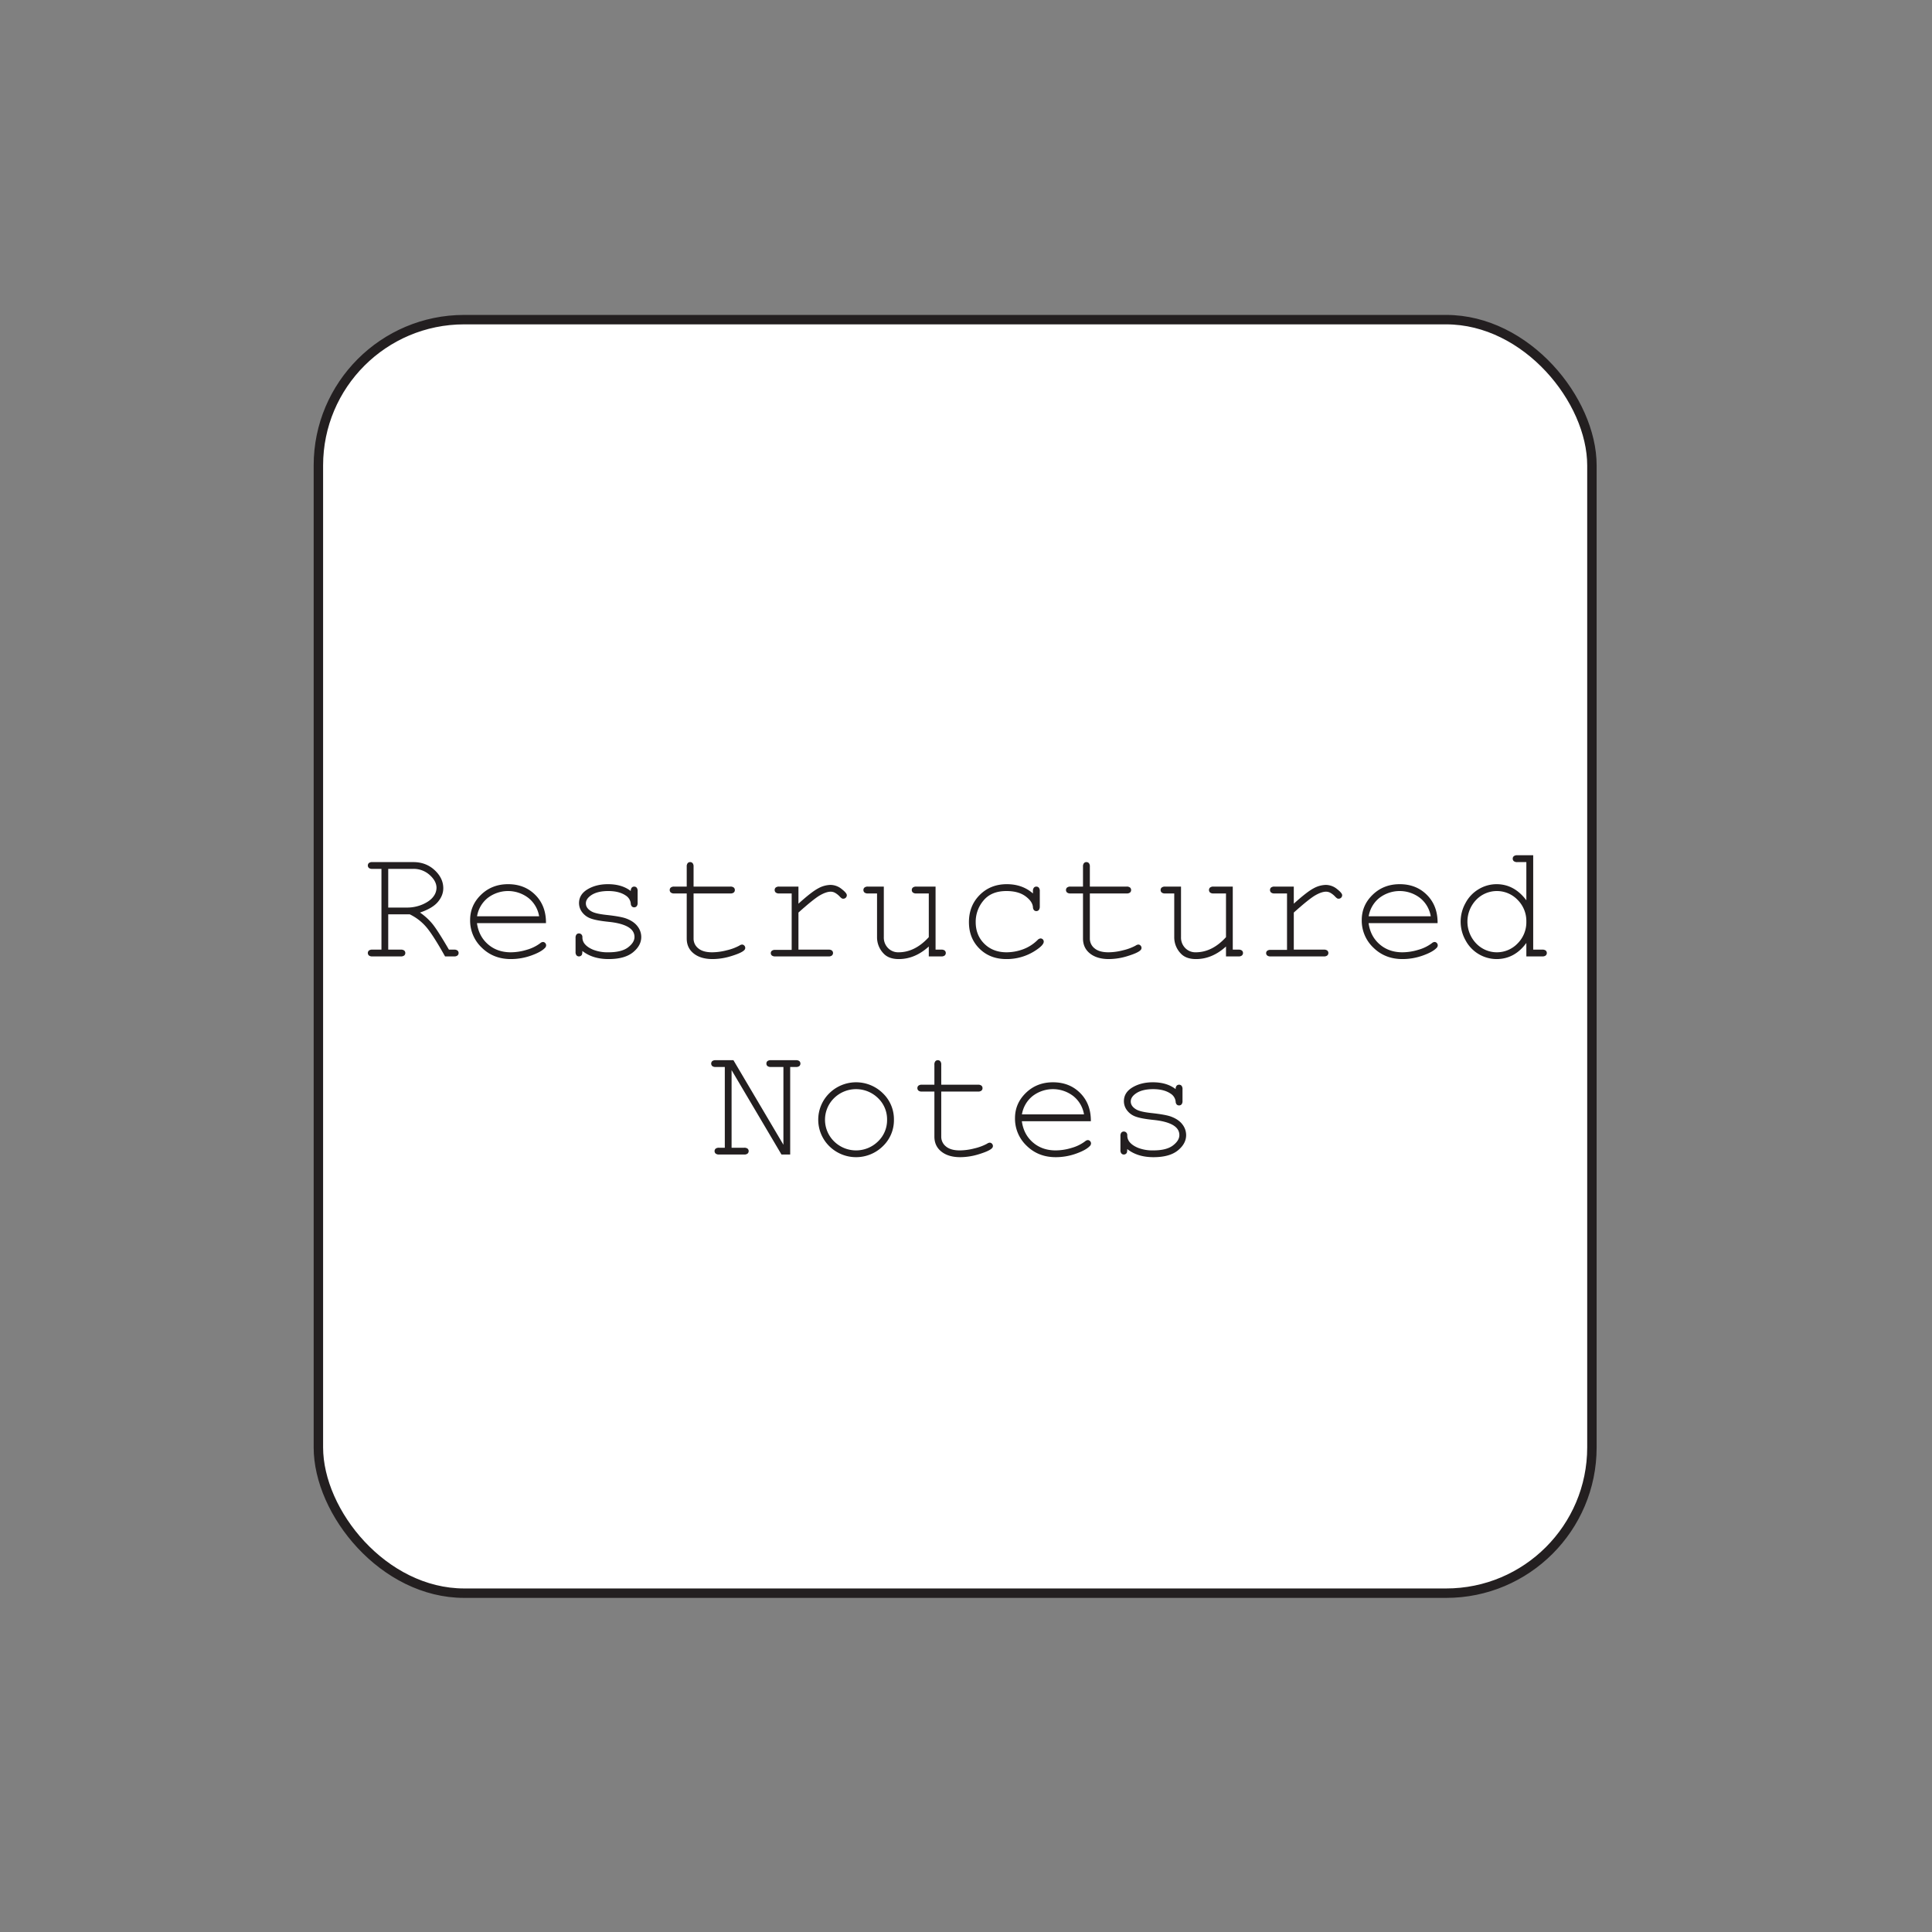 <svg id="Layer_1" data-name="Layer 1" xmlns="http://www.w3.org/2000/svg" viewBox="0 0 2048 2048"><rect x="0" y="0" width="2048" height="2048" fill="#808080" stroke="none"/><defs><style>.cls-1{fill:#fff;stroke:#231f20;stroke-miterlimit:10;stroke-width:10px;}.cls-2{fill:#231f20;}</style></defs><title>icon</title><rect class="cls-1" x="337.5" y="338.833" width="1350" height="1350" rx="154.557"/><path class="cls-2" d="M411.536,969.229v37.427H424.78a5.679,5.679,0,0,1,3.76.982,3.563,3.563,0,0,1,0,5.17,5.5,5.5,0,0,1-3.76,1.025H394.702a5.344,5.344,0,0,1-3.674-1.025,3.563,3.563,0,0,1,0-5.17,5.515,5.515,0,0,1,3.674-.982h9.656v-85.62h-9.656a5.507,5.507,0,0,1-3.674-.982,3.613,3.613,0,0,1,0-5.213,5.515,5.515,0,0,1,3.674-.982H438.11q13.414,0,22.602,8.502,9.184,8.504,9.186,19.184,0,7.69-5.683,14.483t-19.012,11.322a63.428,63.428,0,0,1,13.159,11.963q5.468,6.665,17.517,27.344h5.469a5.518,5.518,0,0,1,3.674.982,3.563,3.563,0,0,1,0,5.17,5.346,5.346,0,0,1-3.674,1.025h-9.57q-13.33-23.84-20.636-31.958a53.431,53.431,0,0,0-16.791-12.646Zm0-7.178h19.568a41.315,41.315,0,0,0,17.047-3.418q7.646-3.417,11.108-8.032a15.541,15.541,0,0,0,3.461-9.399q0-7.178-7.221-13.672a25.329,25.329,0,0,0-17.56-6.494H411.536Z"/><path class="cls-2" d="M578.76,978.543H505.615q1.879,13.929,11.664,22.43,9.784,8.504,24.225,8.502a58.372,58.372,0,0,0,16.834-2.649,43.279,43.279,0,0,0,14.355-7.007,4.863,4.863,0,0,1,2.82-1.282,3.221,3.221,0,0,1,2.393,1.068,3.523,3.523,0,0,1,1.025,2.521,4.009,4.009,0,0,1-1.367,2.82q-4.102,4.274-14.569,7.989a63.757,63.757,0,0,1-21.491,3.717q-18.457,0-30.804-12.091a39.444,39.444,0,0,1-12.348-29.266q0-15.637,11.578-26.831t28.668-11.194q17.602,0,28.967,11.493Q578.929,960.257,578.76,978.543Zm-7.263-7.263A31.277,31.277,0,0,0,560.26,951.968a35.375,35.375,0,0,0-43.28-.086,31.457,31.457,0,0,0-11.279,19.397Z"/><path class="cls-2" d="M668.652,944.534a5.197,5.197,0,0,1,1.025-3.589,3.347,3.347,0,0,1,2.563-1.111,3.445,3.445,0,0,1,2.649,1.111,5.5,5.5,0,0,1,1.025,3.76V957.01a5.343,5.343,0,0,1-1.025,3.674,3.44,3.44,0,0,1-2.649,1.111,3.381,3.381,0,0,1-2.436-.94,4.644,4.644,0,0,1-1.153-3.076,11.452,11.452,0,0,0-5.298-8.46q-7.008-4.784-18.543-4.785-12.048,0-18.713,4.871-5.043,3.675-5.042,8.203,0,5.127,5.981,8.545,4.101,2.394,15.552,3.674,14.953,1.625,20.764,3.674,8.287,2.992,12.348,8.289a18.464,18.464,0,0,1,4.059,11.45q0,9.144-8.801,16.278t-25.806,7.135q-17.005,0-27.856-8.63a12.685,12.685,0,0,1-.342,3.76,3.162,3.162,0,0,1-1.239,1.453,3.539,3.539,0,0,1-2.008.598,3.341,3.341,0,0,1-2.563-1.111,5.344,5.344,0,0,1-1.025-3.674V994.266a5.507,5.507,0,0,1,.983-3.674,3.309,3.309,0,0,1,2.606-1.111,3.549,3.549,0,0,1,2.606,1.068,3.872,3.872,0,0,1,1.068,2.863,10.729,10.729,0,0,0,1.965,6.58q2.99,4.102,9.528,6.793a42.134,42.134,0,0,0,16.021,2.692q14.013,0,20.85-5.212,6.835-5.211,6.836-11.023,0-6.665-6.921-10.681-7.008-4.015-20.379-5.383-13.375-1.366-19.184-3.589a19.488,19.488,0,0,1-9.058-6.665,15.9,15.9,0,0,1-3.247-9.57q0-9.229,9.058-14.655T644.47,937.271Q659.338,937.271,668.652,944.534Z"/><path class="cls-2" d="M735.217,939.835h38.965a5.346,5.346,0,0,1,3.674,1.025,3.445,3.445,0,0,1,1.111,2.649,3.346,3.346,0,0,1-1.111,2.563,5.346,5.346,0,0,1-3.674,1.025H735.217v47.766a13.059,13.059,0,0,0,4.999,10.425q4.998,4.188,14.654,4.187a63.271,63.271,0,0,0,15.723-2.179,53.19,53.19,0,0,0,13.159-4.913,5.609,5.609,0,0,1,2.82-1.111,3.221,3.221,0,0,1,2.393,1.068,3.523,3.523,0,0,1,1.025,2.521,3.349,3.349,0,0,1-1.111,2.393q-2.736,2.82-13.287,6.11a67.913,67.913,0,0,1-20.209,3.289q-12.561,0-19.995-5.896t-7.434-15.893V947.098H714.71a5.343,5.343,0,0,1-3.674-1.025,3.438,3.438,0,0,1-1.111-2.649,3.341,3.341,0,0,1,1.111-2.563,5.343,5.343,0,0,1,3.674-1.025h13.245V918.643a5.346,5.346,0,0,1,1.025-3.674,3.346,3.346,0,0,1,2.563-1.111,3.445,3.445,0,0,1,2.649,1.111,5.346,5.346,0,0,1,1.025,3.674Z"/><path class="cls-2" d="M846.387,939.835V957.95q14.013-12.645,20.978-16.278a28.116,28.116,0,0,1,12.86-3.631,18.958,18.958,0,0,1,11.92,4.315q5.512,4.316,5.512,6.537a3.653,3.653,0,0,1-3.76,3.76,3.207,3.207,0,0,1-1.453-.299,12.006,12.006,0,0,1-2.222-1.923,21.761,21.761,0,0,0-5.212-4.102,9.716,9.716,0,0,0-4.358-1.111q-4.701,0-11.322,3.76-6.623,3.761-22.943,18.372v39.307h31.787a5.679,5.679,0,0,1,3.76.982,3.563,3.563,0,0,1,0,5.17,5.5,5.5,0,0,1-3.76,1.025h-56.311a5.507,5.507,0,0,1-3.674-.982,3.211,3.211,0,0,1-1.111-2.521,3.174,3.174,0,0,1,1.068-2.435,5.49,5.49,0,0,1,3.717-.983H839.209V947.098H825.964a5.344,5.344,0,0,1-3.674-1.025,3.438,3.438,0,0,1-1.111-2.649,3.403,3.403,0,0,1,1.068-2.563,5.322,5.322,0,0,1,3.717-1.025Z"/><path class="cls-2" d="M984.558,1013.833v-10.51q-14.698,13.33-31.787,13.33-10.51,0-15.979-5.725A24.729,24.729,0,0,1,929.7,993.411V947.098h-9.656a5.344,5.344,0,0,1-3.674-1.025,3.438,3.438,0,0,1-1.111-2.649A3.341,3.341,0,0,1,916.37,940.86a5.344,5.344,0,0,1,3.674-1.025h16.834v53.577a15.782,15.782,0,0,0,4.443,11.536,14.92,14.92,0,0,0,11.108,4.529q17.516,0,32.129-16.064V947.098H971.313a5.343,5.343,0,0,1-3.674-1.025,3.438,3.438,0,0,1-1.111-2.649,3.341,3.341,0,0,1,1.111-2.563,5.343,5.343,0,0,1,3.674-1.025h20.422v66.821h6.067a5.518,5.518,0,0,1,3.674.982,3.563,3.563,0,0,1,0,5.17,5.346,5.346,0,0,1-3.674,1.025Z"/><path class="cls-2" d="M1094.959,947.098v-2.393a5.5,5.5,0,0,1,1.025-3.76,3.344,3.344,0,0,1,2.562-1.111,3.445,3.445,0,0,1,2.649,1.111,5.5,5.5,0,0,1,1.025,3.76V960.94a5.978,5.978,0,0,1-1.068,3.76,3.562,3.562,0,0,1-5.041.128,5.097,5.097,0,0,1-1.153-3.29q-.513-6.066-7.99-11.536-7.478-5.468-20.123-5.469-15.98,0-24.268,9.998a34.864,34.864,0,0,0-8.289,22.9q0,13.929,9.143,22.986,9.142,9.059,23.669,9.058a50.795,50.795,0,0,0,17.048-3.076,42.797,42.797,0,0,0,15.68-9.912,5.003,5.003,0,0,1,3.161-1.709,3.357,3.357,0,0,1,3.418,3.418q0,3.675-8.63,9.314a55.309,55.309,0,0,1-31.018,9.143q-17.347,0-28.497-11.066t-11.151-28.07q0-17.345,11.408-28.796,11.407-11.449,28.754-11.45Q1083.763,937.271,1094.959,947.098Z"/><path class="cls-2" d="M1155.285,939.835H1194.25a5.347,5.347,0,0,1,3.675,1.025,3.446,3.446,0,0,1,1.11,2.649,3.348,3.348,0,0,1-1.11,2.563,5.347,5.347,0,0,1-3.675,1.025h-38.965v47.766a13.057,13.057,0,0,0,5,10.425q4.998,4.188,14.654,4.187a63.279,63.279,0,0,0,15.723-2.179,53.182,53.182,0,0,0,13.158-4.913,5.61,5.61,0,0,1,2.82-1.111,3.221,3.221,0,0,1,2.393,1.068,3.523,3.523,0,0,1,1.025,2.521,3.348,3.348,0,0,1-1.111,2.393q-2.735,2.82-13.287,6.11a67.906,67.906,0,0,1-20.209,3.289q-12.56,0-19.994-5.896t-7.434-15.893V947.098h-13.245a5.343,5.343,0,0,1-3.674-1.025,3.438,3.438,0,0,1-1.111-2.649,3.342,3.342,0,0,1,1.111-2.563,5.343,5.343,0,0,1,3.674-1.025h13.245V918.643a5.346,5.346,0,0,1,1.025-3.674,3.346,3.346,0,0,1,2.563-1.111,3.443,3.443,0,0,1,2.648,1.111,5.346,5.346,0,0,1,1.025,3.674Z"/><path class="cls-2" d="M1299.609,1013.833v-10.51q-14.698,13.33-31.787,13.33-10.51,0-15.979-5.725a24.727,24.727,0,0,1-7.093-17.517V947.098h-9.655a5.344,5.344,0,0,1-3.675-1.025,3.438,3.438,0,0,1-1.11-2.649,3.341,3.341,0,0,1,1.11-2.563,5.344,5.344,0,0,1,3.675-1.025h16.833v53.577a15.782,15.782,0,0,0,4.443,11.536,14.921,14.921,0,0,0,11.108,4.529q17.517,0,32.129-16.064V947.098h-13.244a5.344,5.344,0,0,1-3.675-1.025,3.438,3.438,0,0,1-1.11-2.649,3.341,3.341,0,0,1,1.11-2.563,5.344,5.344,0,0,1,3.675-1.025h20.422v66.821h6.066a5.519,5.519,0,0,1,3.675.982,3.564,3.564,0,0,1,0,5.17,5.347,5.347,0,0,1-3.675,1.025Z"/><path class="cls-2" d="M1371.473,939.835V957.95q14.013-12.645,20.977-16.278a28.117,28.117,0,0,1,12.861-3.631,18.961,18.961,0,0,1,11.92,4.315q5.511,4.316,5.512,6.537a3.653,3.653,0,0,1-3.76,3.76,3.21,3.21,0,0,1-1.453-.299,12.053,12.053,0,0,1-2.223-1.923,21.745,21.745,0,0,0-5.211-4.102,9.722,9.722,0,0,0-4.359-1.111q-4.699,0-11.32,3.76-6.624,3.761-22.943,18.372v39.307H1403.26a5.684,5.684,0,0,1,3.76.982,3.566,3.566,0,0,1,0,5.17,5.505,5.505,0,0,1-3.76,1.025h-56.312a5.51,5.51,0,0,1-3.675-.982,3.213,3.213,0,0,1-1.11-2.521,3.173,3.173,0,0,1,1.067-2.435,5.493,5.493,0,0,1,3.718-.983h17.347V947.098h-13.246a5.344,5.344,0,0,1-3.674-1.025,3.441,3.441,0,0,1-1.11-2.649,3.403,3.403,0,0,1,1.067-2.563,5.324,5.324,0,0,1,3.717-1.025Z"/><path class="cls-2" d="M1523.914,978.543H1450.77q1.878,13.929,11.663,22.43,9.784,8.504,24.226,8.502a58.371,58.371,0,0,0,16.833-2.649,43.288,43.288,0,0,0,14.355-7.007,4.862,4.862,0,0,1,2.819-1.282,3.22,3.22,0,0,1,2.393,1.068,3.523,3.523,0,0,1,1.025,2.521,4.007,4.007,0,0,1-1.367,2.82q-4.102,4.274-14.568,7.989a63.76,63.76,0,0,1-21.49,3.717q-18.457,0-30.805-12.091a39.446,39.446,0,0,1-12.348-29.266q0-15.637,11.578-26.831t28.668-11.194q17.603,0,28.968,11.493Q1524.082,960.257,1523.914,978.543ZM1516.65,971.28a31.277,31.277,0,0,0-11.236-19.311,35.375,35.375,0,0,0-43.28-.086,31.457,31.457,0,0,0-11.279,19.397Z"/><path class="cls-2" d="M1625.257,906.595v100.061h9.57a5.68,5.68,0,0,1,3.76.982,3.564,3.564,0,0,1,0,5.17,5.501,5.501,0,0,1-3.76,1.025h-16.833v-14.27q-12.477,17.091-31.702,17.09a37.443,37.443,0,0,1-32.77-19.91,40.348,40.348,0,0,1,0-39.521,37.203,37.203,0,0,1,14.099-14.74,36.664,36.664,0,0,1,18.756-5.212q18.798,0,31.617,17.09V913.858h-9.57a5.494,5.494,0,0,1-3.76-1.025,3.438,3.438,0,0,1-1.111-2.649,3.342,3.342,0,0,1,1.111-2.563,5.494,5.494,0,0,1,3.76-1.025Zm-7.263,70.41a31.669,31.669,0,0,0-9.229-23.071,30.454,30.454,0,0,0-44.007,0,33.4,33.4,0,0,0,0,46.1,30.359,30.359,0,0,0,44.007,0A31.706,31.706,0,0,0,1617.994,977.005Z"/><path class="cls-2" d="M837.628,1223.833h-9.229l-52.893-89.465v82.287H788.751a5.676,5.676,0,0,1,3.76.982,3.563,3.563,0,0,1,0,5.17,5.5,5.5,0,0,1-3.76,1.025H762.347a5.495,5.495,0,0,1-3.76-1.025,3.563,3.563,0,0,1,0-5.17,5.671,5.671,0,0,1,3.76-.982h5.981v-85.62h-9.656a5.507,5.507,0,0,1-3.674-.983,3.613,3.613,0,0,1,0-5.213,5.518,5.518,0,0,1,3.674-.982h18.799l52.978,89.636v-82.458H817.206a5.507,5.507,0,0,1-3.674-.983,3.305,3.305,0,0,1-1.111-2.606,3.373,3.373,0,0,1,1.068-2.607,5.496,5.496,0,0,1,3.717-.982h26.489a5.52,5.52,0,0,1,3.674.982,3.613,3.613,0,0,1,0,5.213,5.509,5.509,0,0,1-3.674.983h-6.067Z"/><path class="cls-2" d="M947.601,1187.005a37.992,37.992,0,0,1-11.749,28.027,40.437,40.437,0,0,1-56.781-.043,39.404,39.404,0,0,1,0-56.055,40.437,40.437,0,0,1,56.781-.043A38.093,38.093,0,0,1,947.601,1187.005Zm-7.263,0a31.098,31.098,0,0,0-9.613-22.986,33.272,33.272,0,0,0-46.57.043,32.135,32.135,0,0,0,0,45.844,33.164,33.164,0,0,0,46.57.042A31.133,31.133,0,0,0,940.338,1187.005Z"/><path class="cls-2" d="M997.76,1149.834h38.965a5.343,5.343,0,0,1,3.674,1.025,3.444,3.444,0,0,1,1.111,2.649,3.345,3.345,0,0,1-1.111,2.563,5.343,5.343,0,0,1-3.674,1.025H997.76v47.766a13.058,13.058,0,0,0,4.999,10.425q4.998,4.188,14.654,4.188a63.272,63.272,0,0,0,15.723-2.18,53.167,53.167,0,0,0,13.159-4.913,5.609,5.609,0,0,1,2.82-1.11,3.223,3.223,0,0,1,2.393,1.067,3.521,3.521,0,0,1,1.025,2.521,3.345,3.345,0,0,1-1.111,2.393q-2.736,2.821-13.287,6.11a67.901,67.901,0,0,1-20.209,3.29q-12.561,0-19.995-5.896t-7.434-15.893v-47.766H977.252a5.344,5.344,0,0,1-3.674-1.025,3.439,3.439,0,0,1-1.111-2.649,3.341,3.341,0,0,1,1.111-2.563,5.344,5.344,0,0,1,3.674-1.025h13.245v-21.191a5.344,5.344,0,0,1,1.025-3.674,3.345,3.345,0,0,1,2.563-1.111,3.443,3.443,0,0,1,2.649,1.111,5.344,5.344,0,0,1,1.025,3.674Z"/><path class="cls-2" d="M1156.353,1188.543H1083.209q1.878,13.929,11.664,22.43,9.782,8.503,24.225,8.503a58.383,58.383,0,0,0,16.834-2.649,43.278,43.278,0,0,0,14.355-7.007,4.861,4.861,0,0,1,2.819-1.281,3.221,3.221,0,0,1,2.393,1.067,3.521,3.521,0,0,1,1.025,2.521,4.005,4.005,0,0,1-1.367,2.82q-4.101,4.274-14.569,7.989a63.753,63.753,0,0,1-21.49,3.718q-18.457,0-30.805-12.092a39.444,39.444,0,0,1-12.348-29.266q0-15.637,11.578-26.831t28.669-11.194q17.602,0,28.968,11.493Q1156.523,1170.257,1156.353,1188.543Zm-7.264-7.264a31.273,31.273,0,0,0-11.236-19.311,35.374,35.374,0,0,0-43.279-.085,31.455,31.455,0,0,0-11.279,19.396Z"/><path class="cls-2" d="M1246.246,1154.534a5.197,5.197,0,0,1,1.025-3.589,3.345,3.345,0,0,1,2.563-1.111,3.446,3.446,0,0,1,2.649,1.111,5.5,5.5,0,0,1,1.025,3.76V1167.01a5.341,5.341,0,0,1-1.025,3.674,3.442,3.442,0,0,1-2.649,1.111,3.379,3.379,0,0,1-2.436-.94,4.644,4.644,0,0,1-1.153-3.076,11.451,11.451,0,0,0-5.298-8.459q-7.008-4.784-18.542-4.785-12.05,0-18.714,4.87-5.043,3.675-5.042,8.203,0,5.127,5.982,8.545,4.102,2.394,15.551,3.675,14.953,1.625,20.765,3.674,8.287,2.993,12.348,8.289a18.466,18.466,0,0,1,4.059,11.45q0,9.144-8.802,16.277t-25.805,7.136q-17.007,0-27.857-8.631a12.66,12.66,0,0,1-.342,3.76,3.164,3.164,0,0,1-1.238,1.453,3.545,3.545,0,0,1-2.008.598,3.344,3.344,0,0,1-2.564-1.111,5.341,5.341,0,0,1-1.025-3.674v-14.782a5.51,5.51,0,0,1,.983-3.675,3.309,3.309,0,0,1,2.606-1.11,3.549,3.549,0,0,1,2.606,1.067,3.873,3.873,0,0,1,1.068,2.863,10.729,10.729,0,0,0,1.965,6.579q2.991,4.102,9.528,6.793a42.134,42.134,0,0,0,16.021,2.692q14.013,0,20.85-5.213,6.835-5.21,6.836-11.023,0-6.665-6.921-10.682-7.008-4.015-20.38-5.383-13.376-1.367-19.184-3.589a19.49,19.49,0,0,1-9.058-6.665,15.898,15.898,0,0,1-3.247-9.57q0-9.229,9.058-14.655,9.056-5.424,21.619-5.426Q1236.933,1147.271,1246.246,1154.534Z"/></svg>